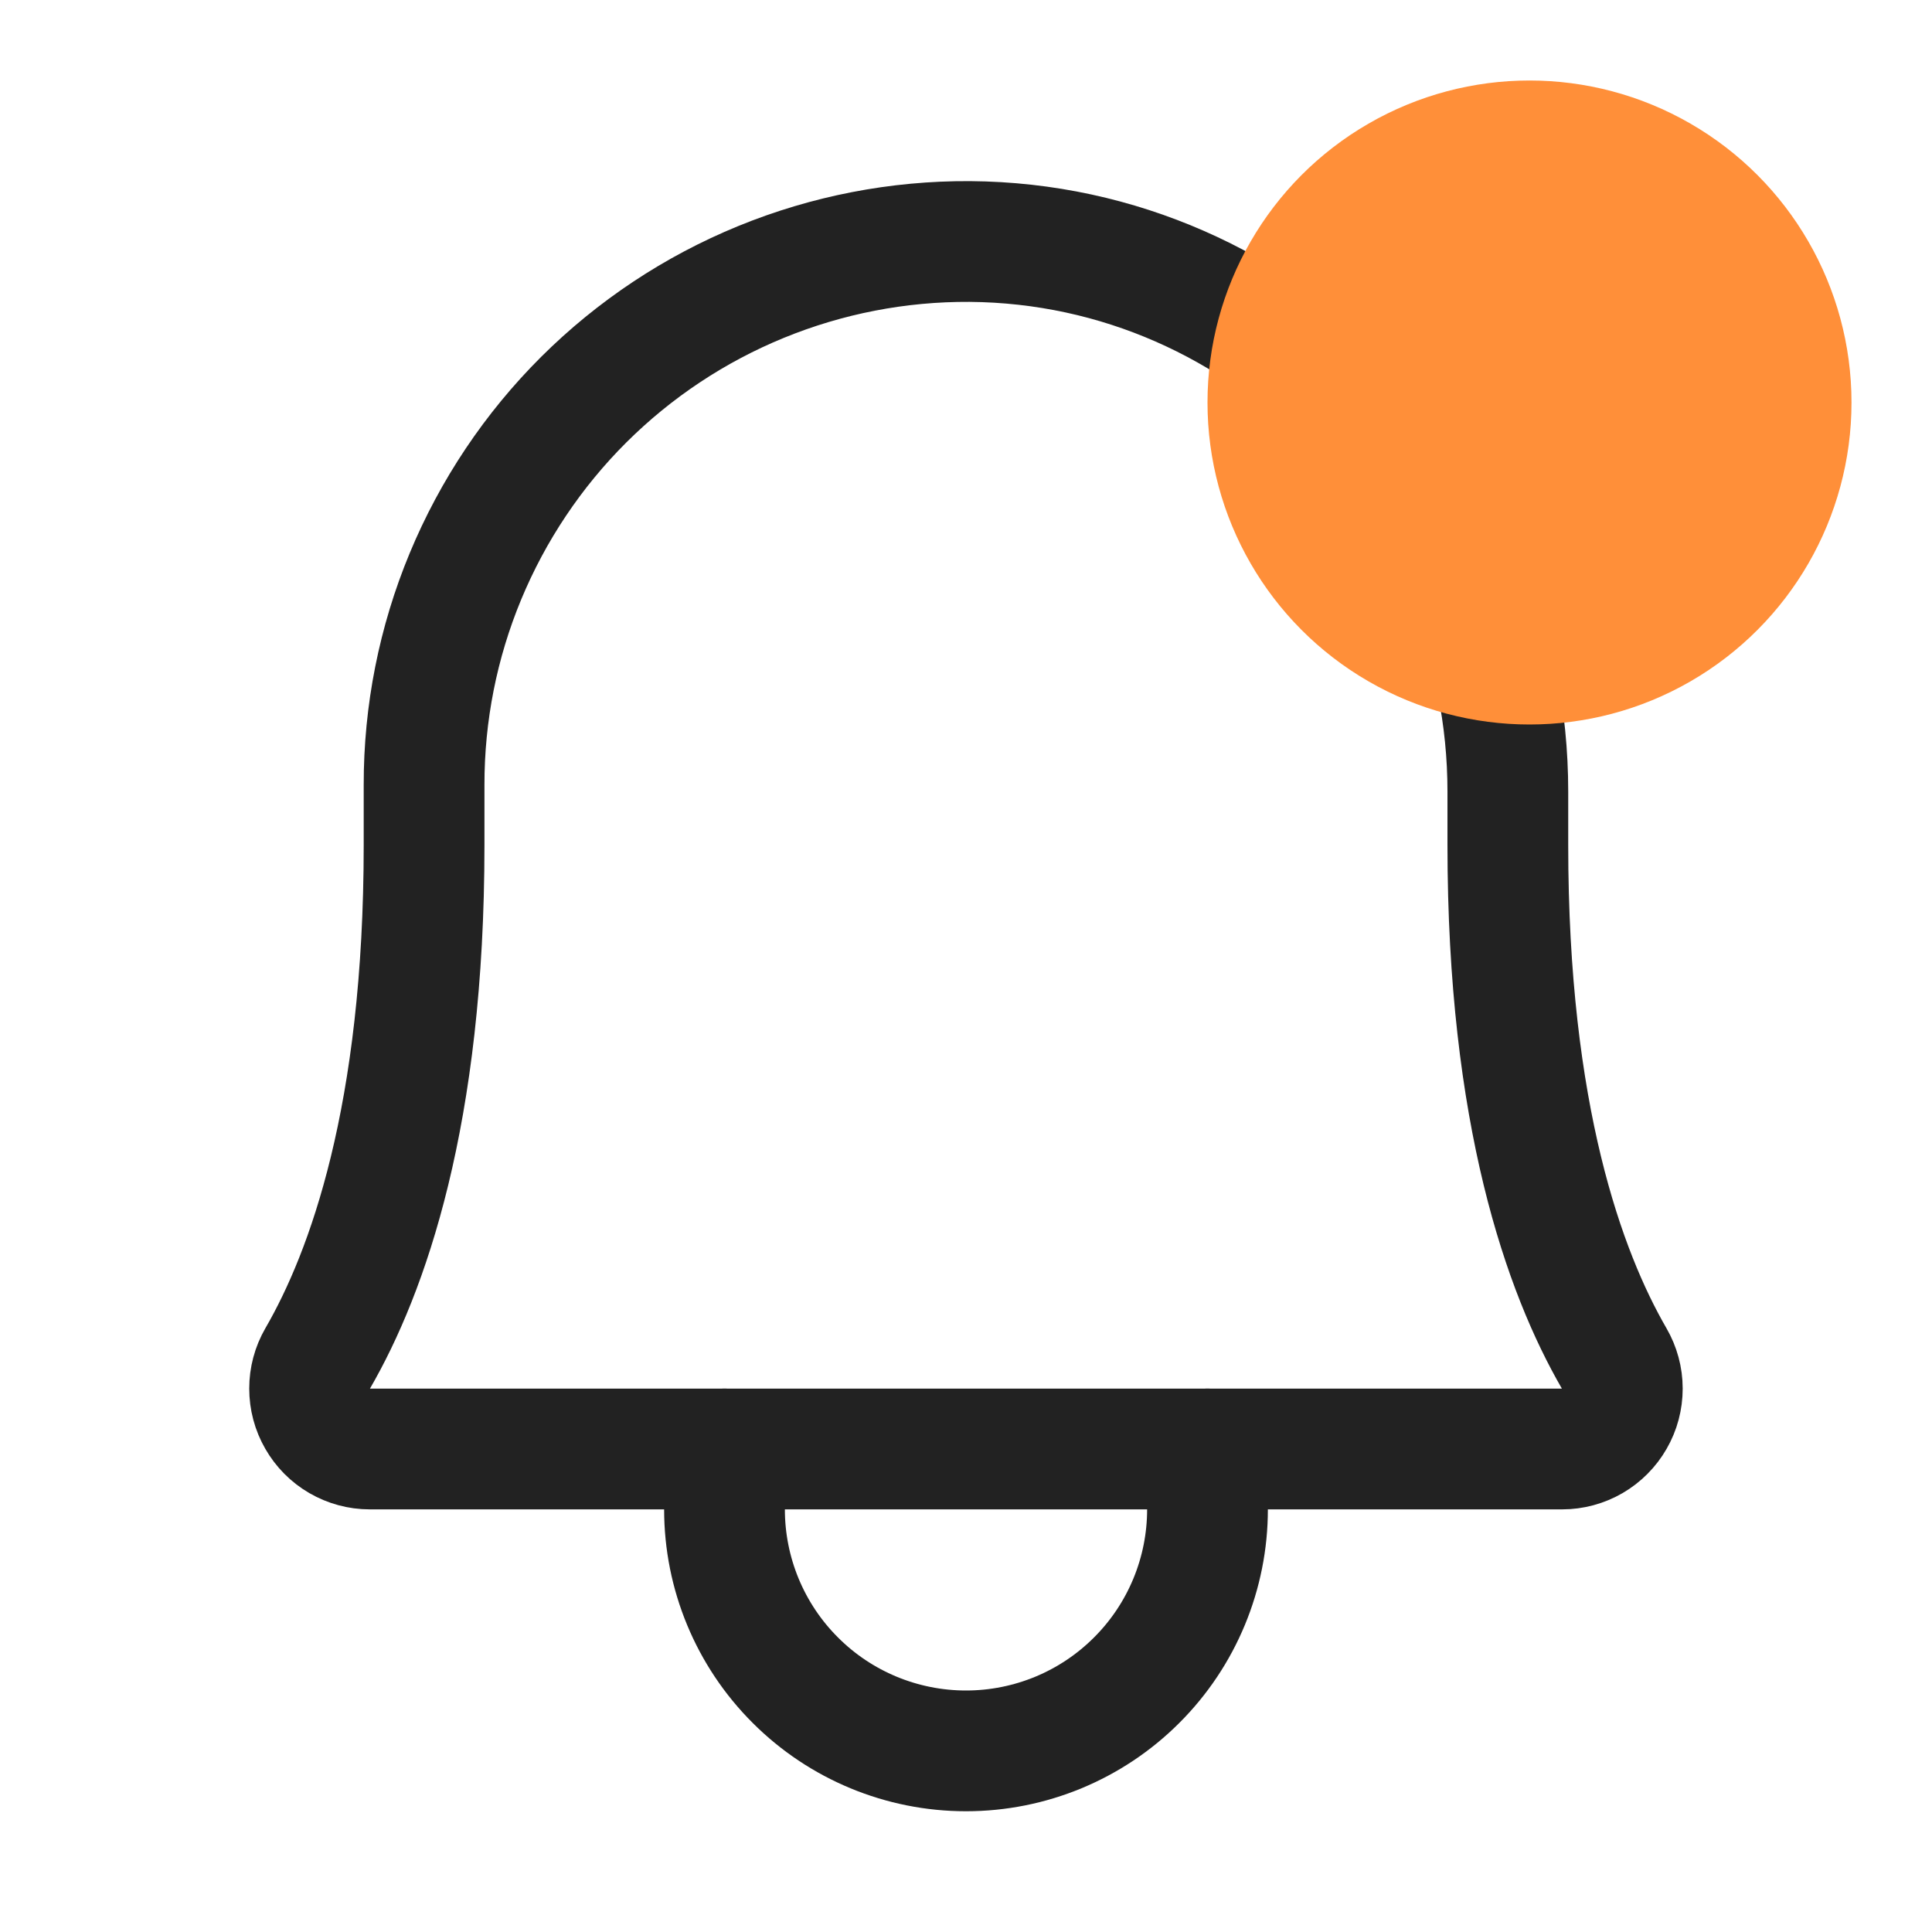 <svg width="24" height="24" viewBox="0 0 24 24" fill="none" xmlns="http://www.w3.org/2000/svg">
<path d="M5.268 9.75C5.267 8.861 5.441 7.98 5.782 7.159C6.123 6.338 6.622 5.592 7.252 4.964C7.882 4.337 8.63 3.84 9.453 3.503C10.276 3.166 11.157 2.995 12.046 3C15.759 3.028 18.731 6.113 18.731 9.834V10.5C18.731 13.856 19.434 15.806 20.052 16.875C20.118 16.989 20.153 17.118 20.153 17.249C20.153 17.381 20.119 17.51 20.053 17.624C19.988 17.738 19.893 17.833 19.78 17.899C19.666 17.965 19.537 18 19.406 18H4.593C4.462 18 4.333 17.965 4.219 17.899C4.105 17.833 4.011 17.738 3.946 17.624C3.88 17.51 3.846 17.381 3.846 17.249C3.846 17.118 3.88 16.989 3.946 16.875C4.565 15.806 5.268 13.856 5.268 10.5V9.75Z" stroke="#222222" stroke-width="1.5" stroke-linecap="round" stroke-linejoin="round"/>
<path d="M9 18V18.75C9 19.546 9.316 20.309 9.879 20.871C10.441 21.434 11.204 21.75 12 21.75C12.796 21.75 13.559 21.434 14.121 20.871C14.684 20.309 15 19.546 15 18.75V18" stroke="#222222" stroke-width="1.5" stroke-linecap="round" stroke-linejoin="round"/>
<circle cx="19" cy="5" r="4" fill="#FF8F39"/>
</svg>
